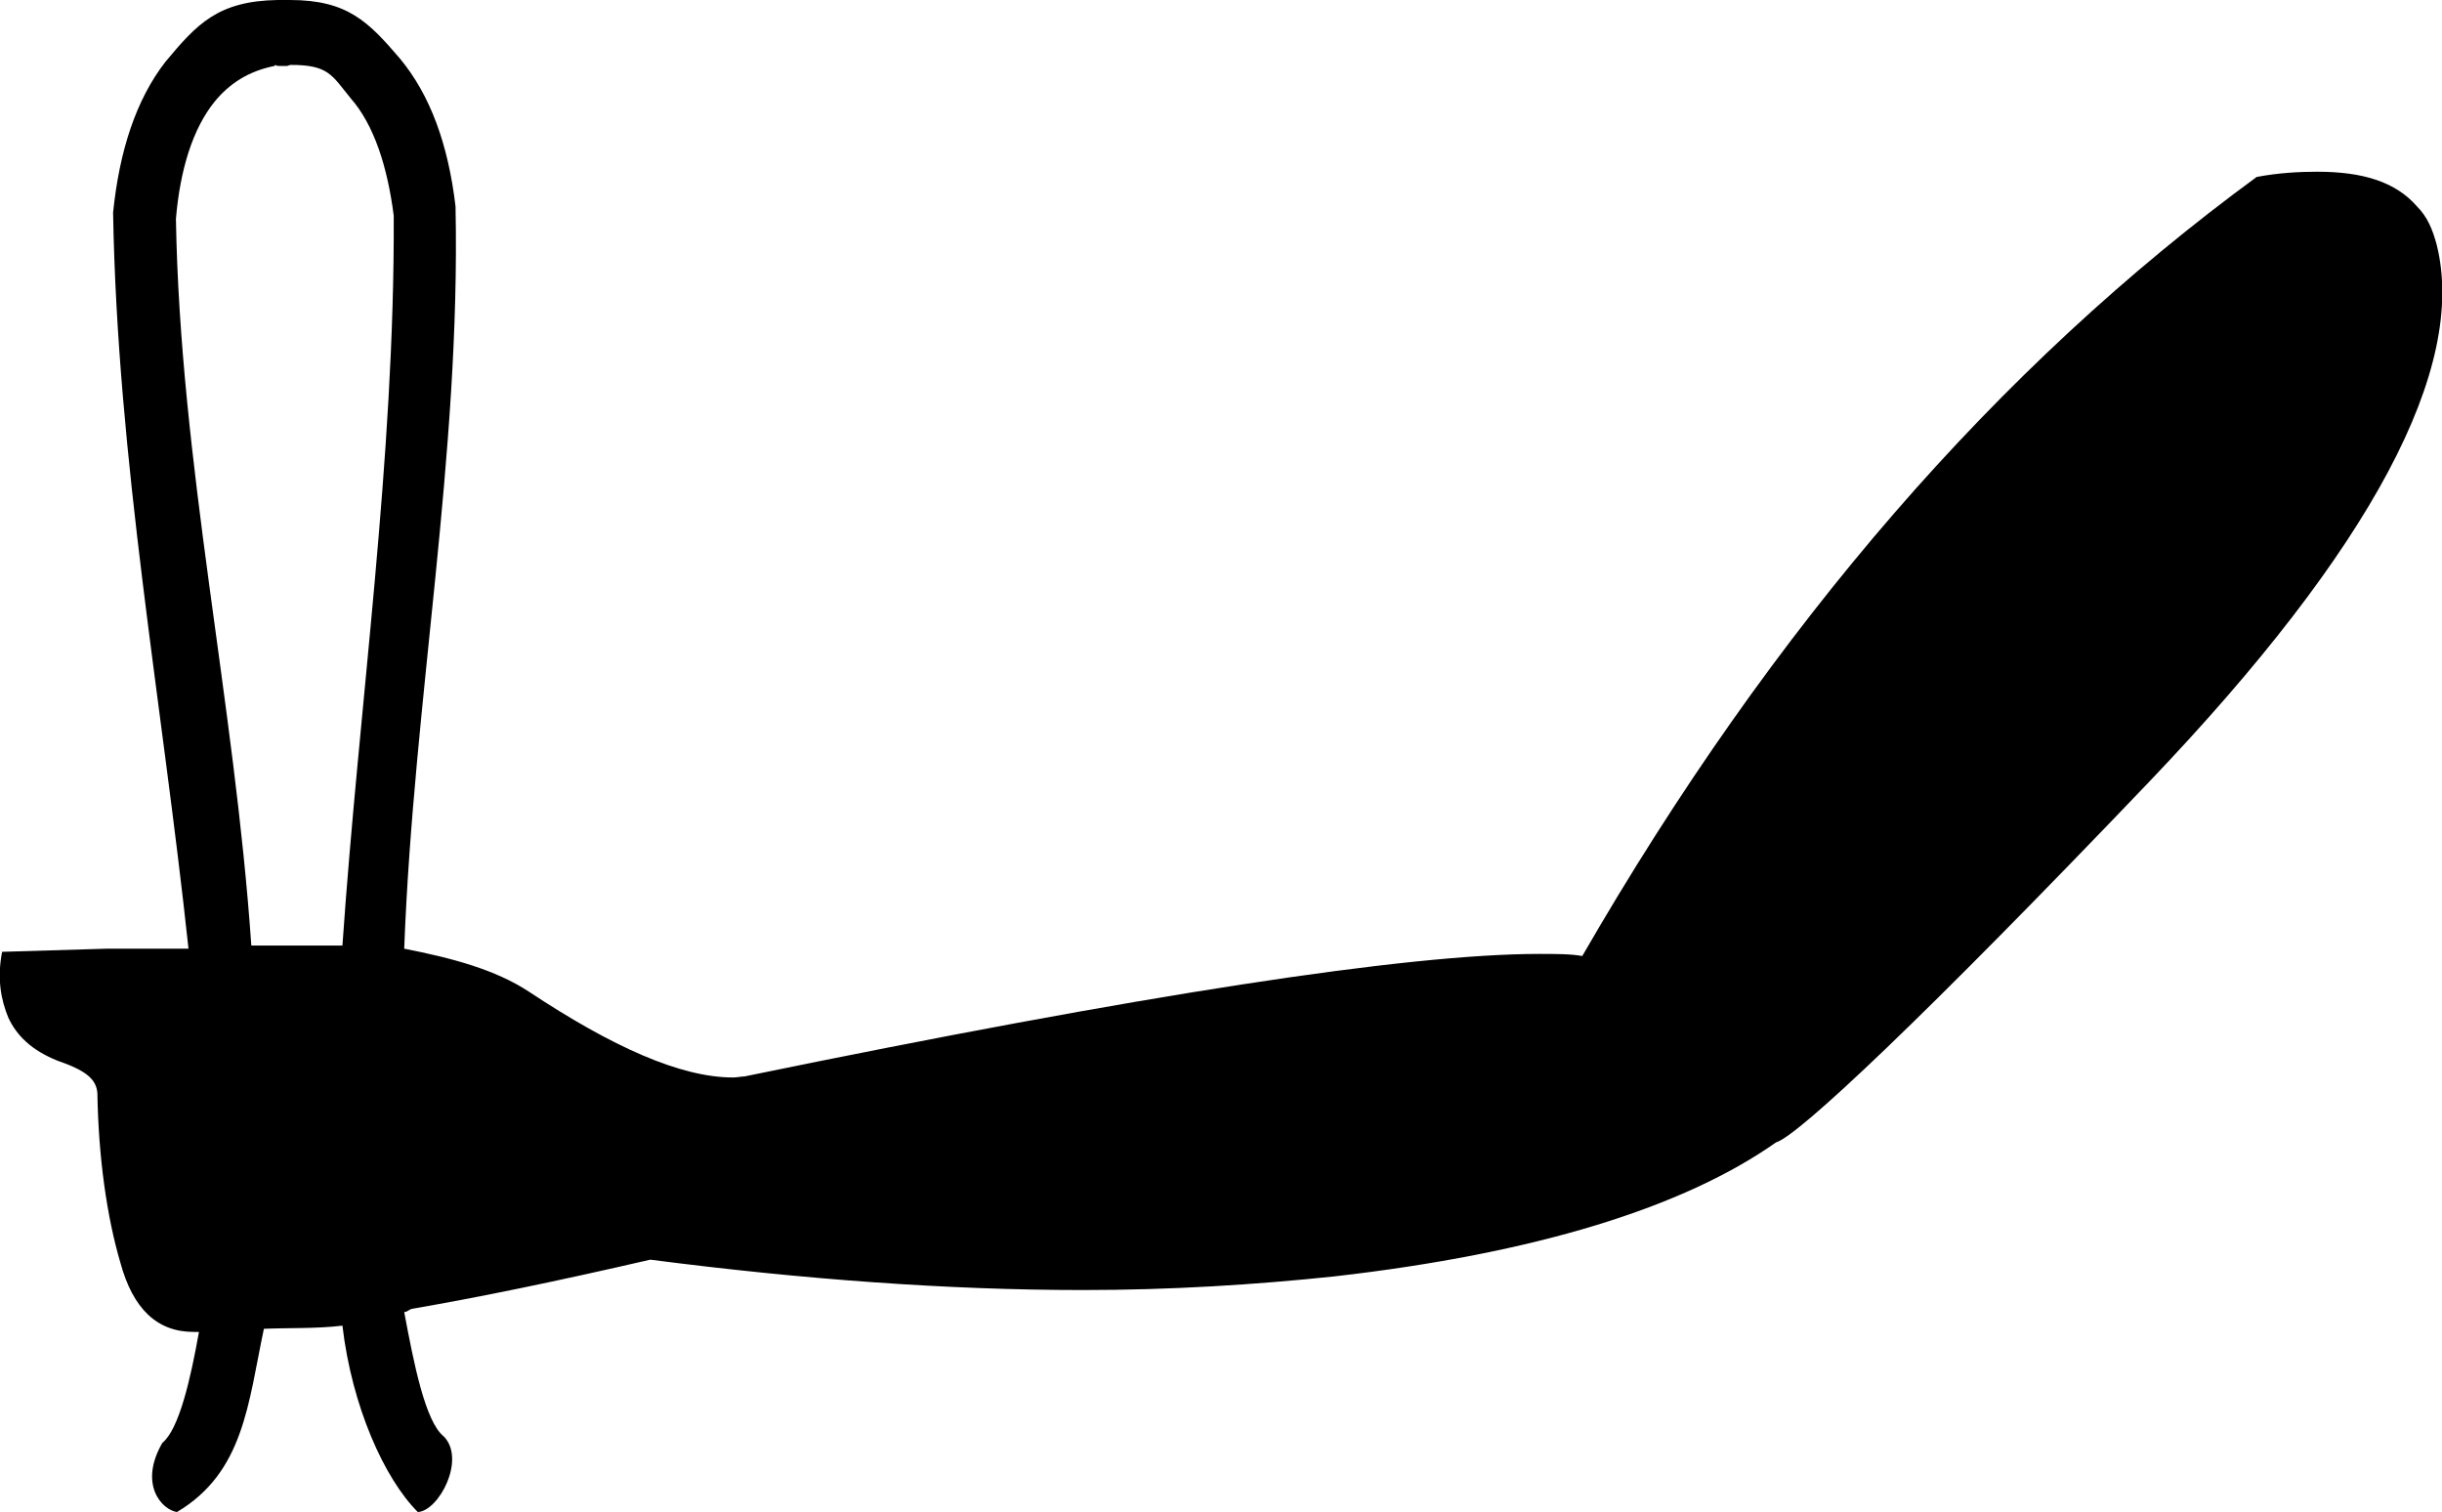 <?xml version='1.0' encoding ='UTF-8' standalone='yes'?>
<svg width='23.32' height='14.44' xmlns='http://www.w3.org/2000/svg' xmlns:xlink='http://www.w3.org/1999/xlink' >
<path style='fill:black; stroke:none' d=' M 2.64 0.62  L 2.64 0.62  C 2.63 0.62 2.63 0.63 2.67 0.63  C 2.67 0.63 2.67 0.63 2.68 0.63  C 2.68 0.63 2.68 0.63 2.69 0.63  C 2.69 0.63 2.7 0.63 2.71 0.63  C 2.71 0.63 2.71 0.63 2.72 0.63  C 2.72 0.63 2.73 0.63 2.73 0.63  C 2.74 0.63 2.74 0.63 2.74 0.63  C 2.75 0.63 2.76 0.62 2.78 0.62  C 3.14 0.62 3.17 0.72 3.35 0.94  C 3.57 1.19 3.7 1.59 3.76 2.06  C 3.77 4.39 3.43 6.71 3.27 9.03  L 2.4 9.03  C 2.24 6.7 1.72 4.43 1.68 2.09  C 1.72 1.62 1.84 1.23 2.05 0.97  C 2.19 0.8 2.37 0.68 2.62 0.63  C 2.63 0.62 2.63 0.62 2.64 0.62  Z  M 2.77 0  C 2.76 0 2.75 0 2.74 0  C 2.74 0 2.73 0 2.73 0  C 2.72 0 2.7 0 2.69 0  C 2.69 0 2.68 0 2.68 0  C 2.67 0 2.66 0 2.66 0  C 2.65 0 2.65 0 2.65 0  C 2.08 0.01 1.88 0.23 1.58 0.59  C 1.3 0.95 1.14 1.44 1.08 2.03  C 1.12 4.39 1.55 6.72 1.8 9.06  L 1.02 9.06  L 0.02 9.09  C -0.03 9.35 0.01 9.55 0.08 9.72  C 0.16 9.89 0.3 10.03 0.55 10.13  C 0.81 10.22 0.92 10.3 0.93 10.44  C 0.94 11.05 1.02 11.62 1.15 12.06  C 1.27 12.5 1.5 12.72 1.85 12.72  C 1.86 12.72 1.86 12.72 1.86 12.72  C 1.87 12.72 1.87 12.72 1.87 12.72  C 1.88 12.72 1.88 12.72 1.89 12.72  C 1.89 12.72 1.89 12.72 1.9 12.72  L 1.9 12.72  C 1.82 13.17 1.71 13.65 1.55 13.78  C 1.32 14.18 1.55 14.42 1.69 14.44  C 2.33 14.06 2.37 13.4 2.52 12.69  C 2.77 12.68 3.02 12.69 3.27 12.66  C 3.36 13.43 3.67 14.12 3.99 14.44  C 4.19 14.43 4.45 13.94 4.24 13.72  C 4.06 13.58 3.95 13.01 3.86 12.53  C 3.89 12.53 3.9 12.51 3.93 12.5  C 4.57 12.39 5.3 12.24 6.21 12.03  C 7.68 12.22 9.06 12.32 10.34 12.32  C 11.18 12.32 11.98 12.27 12.74 12.19  C 14.67 11.97 16.08 11.53 16.96 10.91  C 17.17 10.85 18.38 9.71 20.52 7.47  C 22.66 5.23 23.56 3.51 23.27 2.34  C 23.23 2.19 23.18 2.07 23.08 1.97  C 22.88 1.74 22.57 1.64 22.13 1.64  C 21.96 1.64 21.76 1.65 21.55 1.69  C 19.08 3.5 16.94 5.96 15.11 9.13  C 15 9.11 14.86 9.11 14.7 9.11  C 13.44 9.11 10.9 9.5 7.11 10.28  C 7.08 10.28 7.04 10.29 7 10.29  C 6.5 10.29 5.85 10 5.05 9.47  C 4.73 9.26 4.32 9.15 3.86 9.06  C 3.95 6.68 4.4 4.35 4.35 1.97  C 4.28 1.38 4.11 0.91 3.82 0.56  C 3.52 0.21 3.32 0 2.77 0  Z '/></svg>
